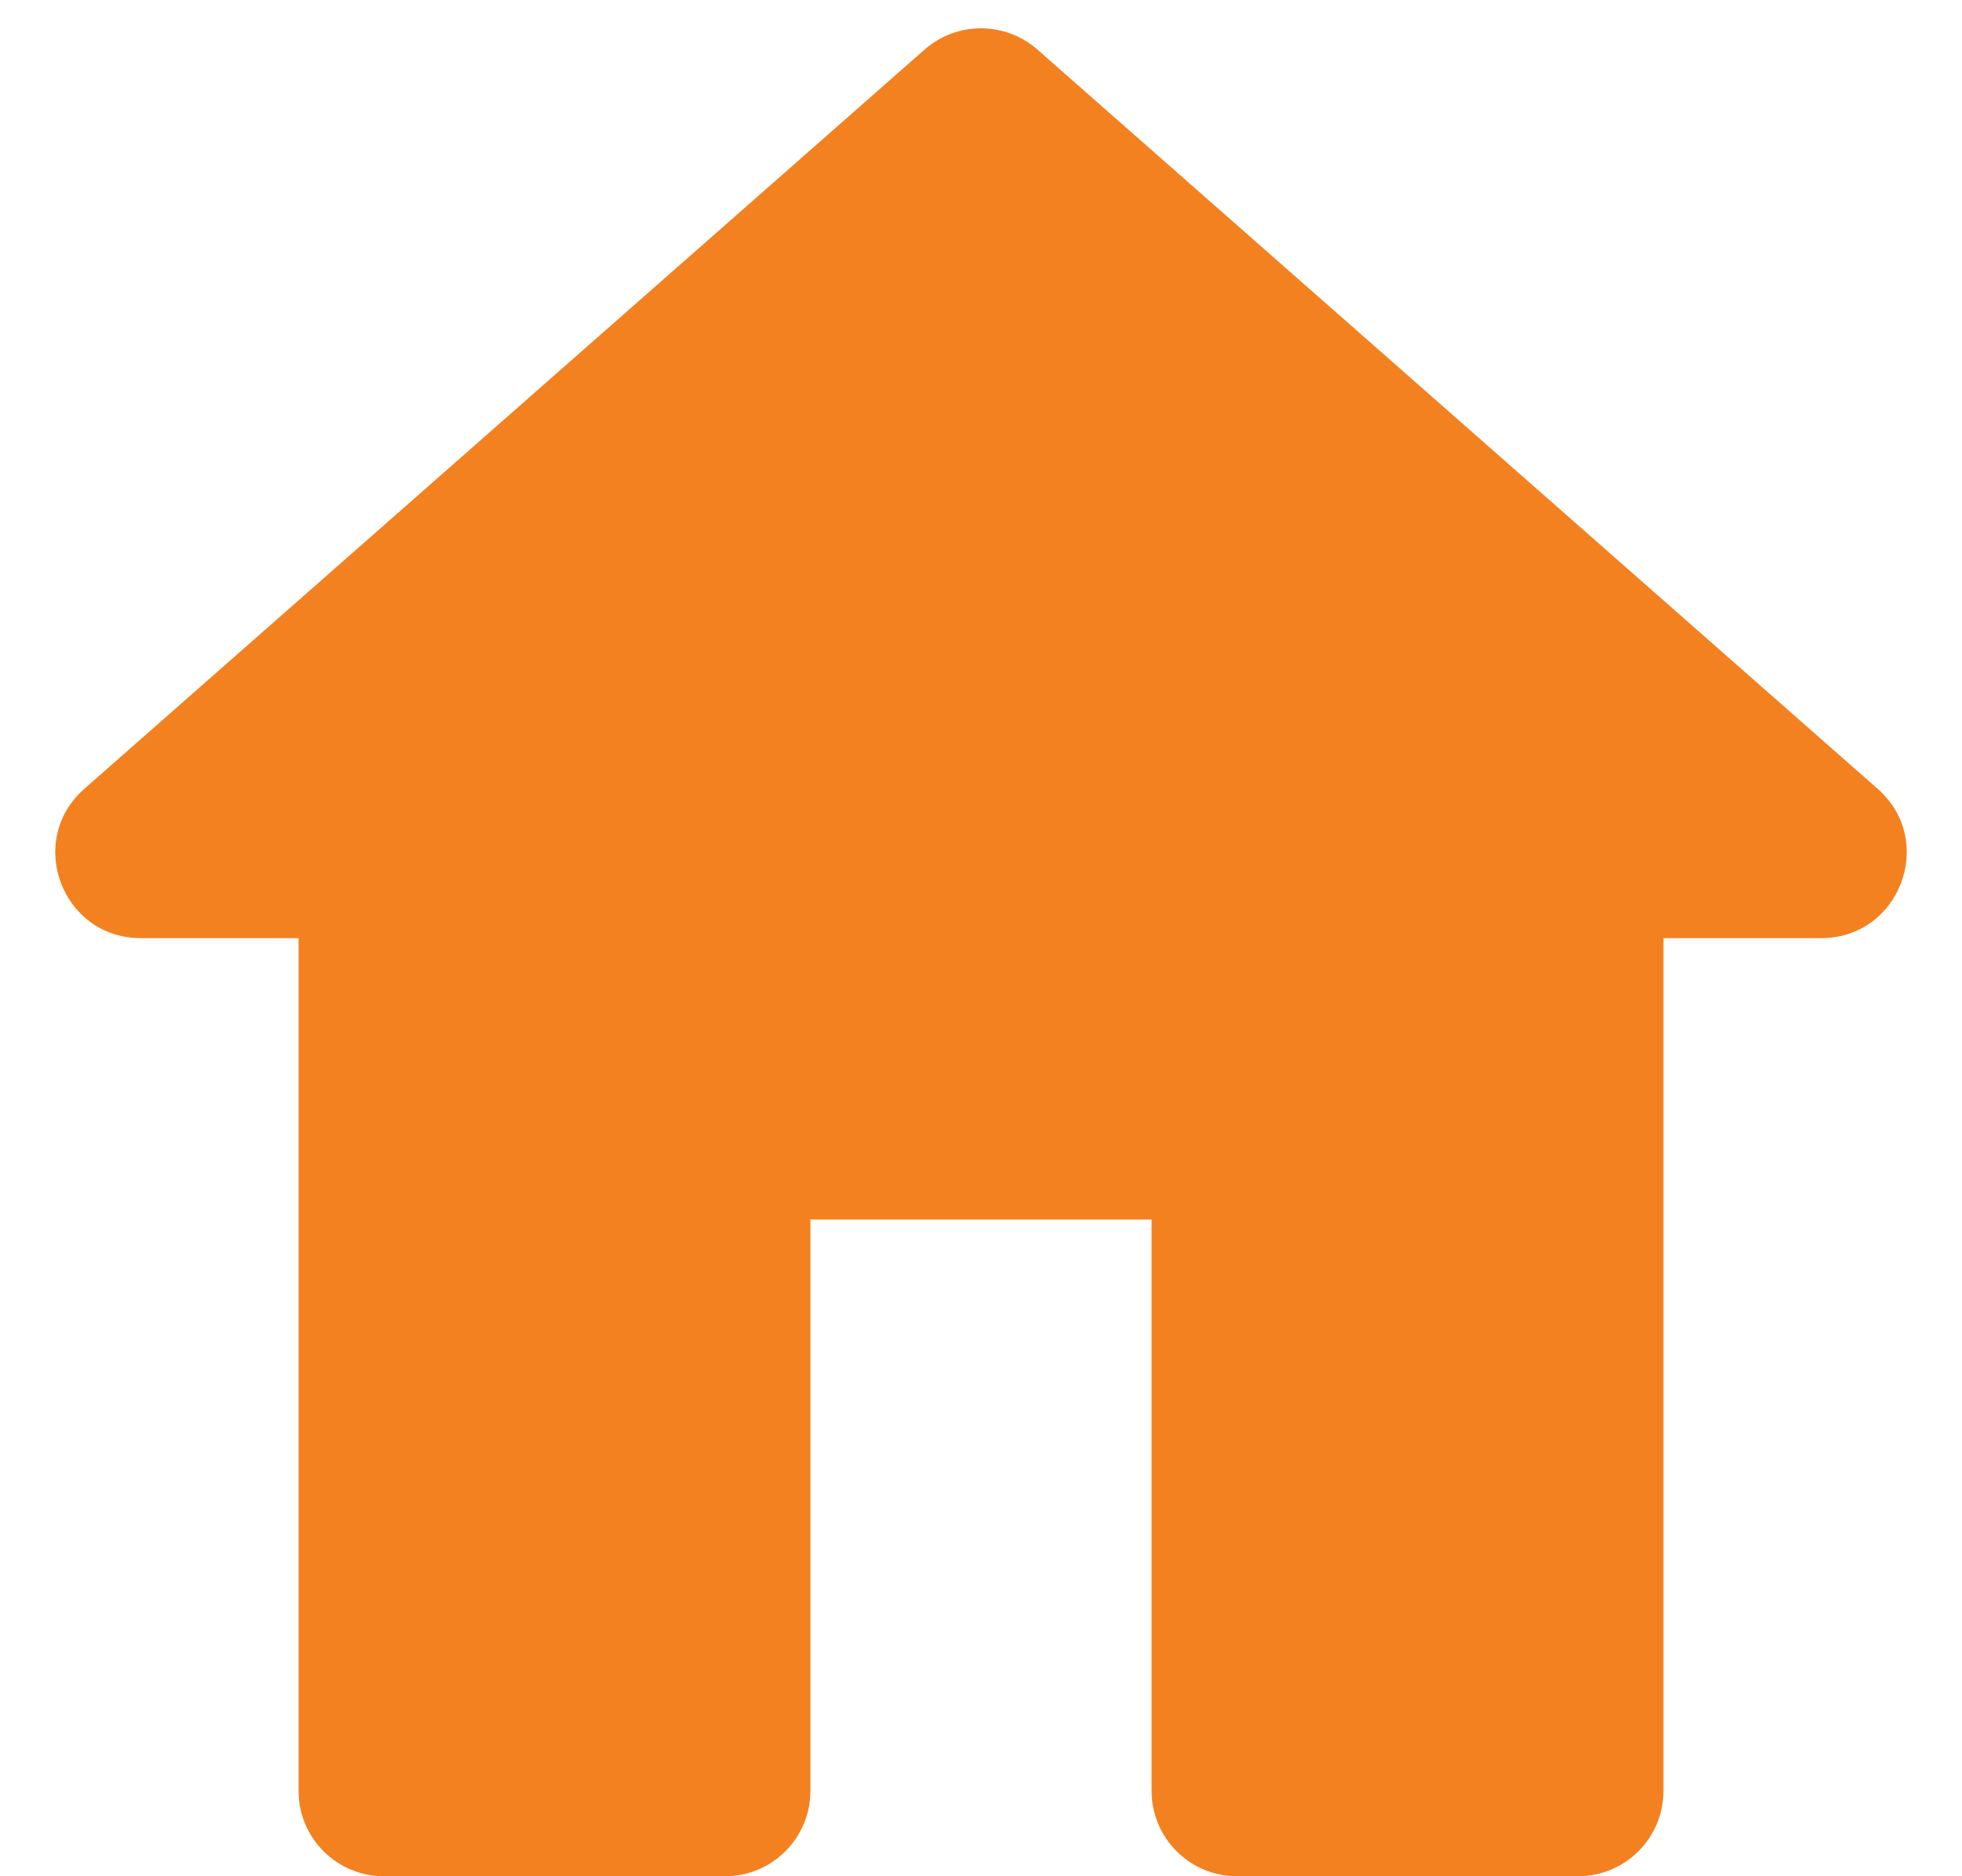 <svg width="23" height="22" viewBox="0 0 23 22" fill="none" xmlns="http://www.w3.org/2000/svg">
<path d="M22.011 9.249L12.161 0.581C11.783 0.249 11.217 0.249 10.839 0.581L0.989 9.249C0.297 9.858 0.728 11 1.65 11H3.5V21C3.5 21.552 3.948 22 4.5 22H8.5C9.052 22 9.5 21.552 9.5 21V14.3H13.5V21C13.5 21.552 13.948 22 14.5 22H18.5C19.052 22 19.5 21.552 19.5 21V11H21.35C22.272 11 22.703 9.858 22.011 9.249Z" fill="#F38120"/>
</svg>
